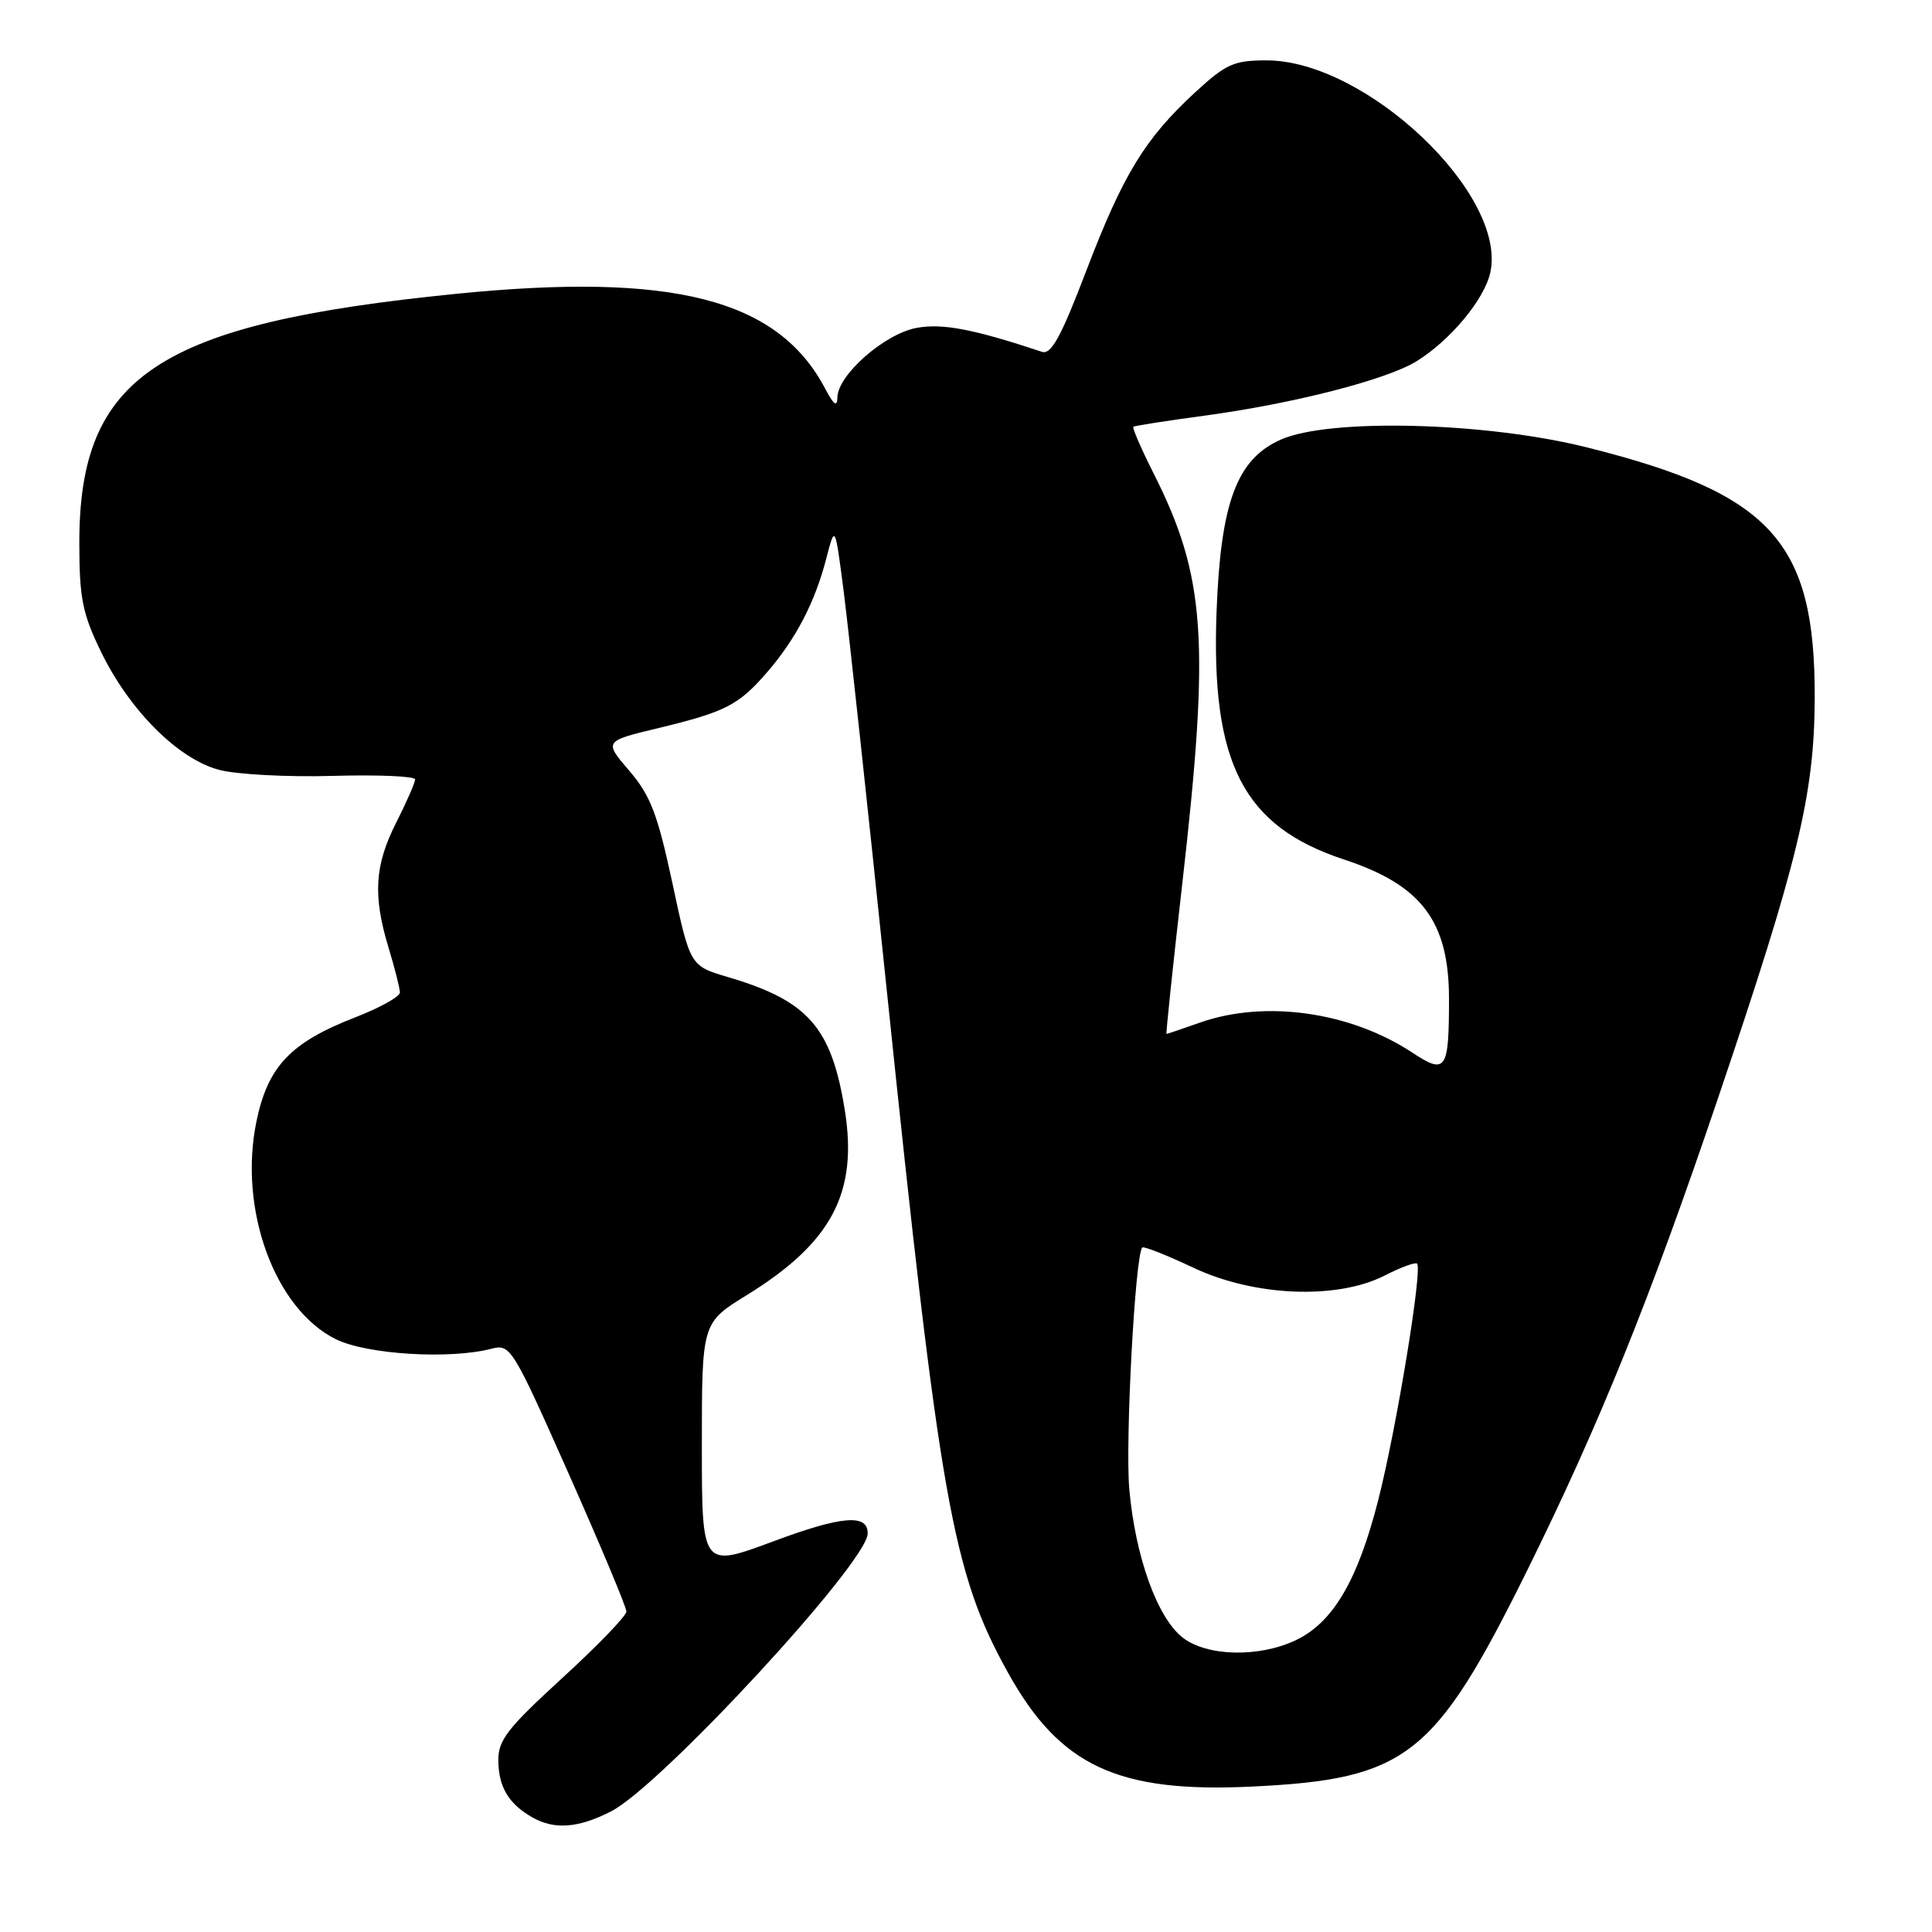 <?xml version="1.0" encoding="UTF-8" standalone="no"?>
<!DOCTYPE svg PUBLIC "-//W3C//DTD SVG 1.1//EN" "http://www.w3.org/Graphics/SVG/1.1/DTD/svg11.dtd" >
<svg xmlns="http://www.w3.org/2000/svg" xmlns:xlink="http://www.w3.org/1999/xlink" version="1.1" viewBox="0 0 256 256">
 <g >
 <path fill="currentColor"
d=" M 80.98 240.01 C 87.55 236.66 114.89 207.07 114.97 203.22 C 115.03 200.56 111.57 200.84 102.43 204.25 C 93.00 207.76 93.00 207.76 93.00 191.52 C 93.00 175.28 93.00 175.28 98.95 171.61 C 110.21 164.66 113.70 158.06 111.94 147.09 C 110.17 136.11 107.09 132.61 96.47 129.47 C 91.44 127.99 91.44 127.99 89.10 117.03 C 87.13 107.86 86.20 105.42 83.39 102.14 C 80.02 98.21 80.02 98.21 87.26 96.47 C 96.17 94.32 97.90 93.43 101.71 89.00 C 105.49 84.61 107.99 79.78 109.49 74.00 C 110.65 69.50 110.65 69.50 111.81 78.50 C 112.44 83.45 115.00 107.08 117.48 131.00 C 124.55 199.09 126.20 208.39 133.56 221.63 C 140.44 234.02 148.09 237.59 165.92 236.73 C 186.36 235.74 190.11 232.81 202.27 208.27 C 211.86 188.90 218.60 172.23 227.65 145.50 C 238.30 114.06 240.41 105.29 240.46 92.50 C 240.53 71.77 234.74 65.40 210.23 59.27 C 196.83 55.92 176.14 55.40 169.71 58.25 C 163.88 60.84 161.74 66.57 161.20 81.09 C 160.45 101.16 164.74 109.49 178.09 113.89 C 188.38 117.27 192.00 122.09 192.00 132.35 C 192.00 141.83 191.60 142.42 187.16 139.49 C 178.93 134.06 167.63 132.46 159.00 135.50 C 156.66 136.33 154.67 137.00 154.57 137.00 C 154.47 137.00 155.40 128.11 156.64 117.25 C 160.35 84.79 159.76 76.39 152.82 62.65 C 151.20 59.43 150.01 56.69 150.18 56.55 C 150.36 56.41 154.55 55.76 159.50 55.09 C 171.28 53.51 183.70 50.33 187.68 47.88 C 192.16 45.12 196.69 39.68 197.47 36.12 C 199.75 25.77 181.01 8.00 167.82 8.00 C 163.49 8.00 162.45 8.47 158.37 12.23 C 151.72 18.36 148.82 23.10 143.96 35.82 C 140.60 44.63 139.29 47.02 138.07 46.62 C 128.98 43.60 124.84 42.81 121.44 43.45 C 117.20 44.24 111.02 49.67 110.96 52.65 C 110.93 53.99 110.49 53.68 109.34 51.50 C 103.08 39.61 89.18 36.05 60.37 38.94 C 20.89 42.90 10.48 49.81 10.51 72.00 C 10.52 79.33 10.93 81.32 13.42 86.44 C 17.19 94.15 23.58 100.54 28.99 102.00 C 31.30 102.62 38.06 102.98 44.08 102.81 C 50.09 102.64 55.00 102.85 55.00 103.28 C 55.00 103.71 53.87 106.29 52.50 109.00 C 49.63 114.67 49.39 118.66 51.49 125.59 C 52.31 128.29 52.98 130.95 52.99 131.51 C 53.00 132.06 50.31 133.55 47.03 134.82 C 38.51 138.13 35.50 141.30 33.99 148.55 C 31.56 160.19 36.39 173.46 44.52 177.46 C 48.62 179.48 59.60 180.15 65.10 178.72 C 67.63 178.06 67.88 178.46 75.35 195.27 C 79.56 204.75 83.01 212.97 83.00 213.54 C 83.00 214.11 79.17 218.08 74.50 222.35 C 67.20 229.04 66.00 230.58 66.03 233.32 C 66.07 236.79 67.40 239.01 70.50 240.79 C 73.45 242.48 76.60 242.25 80.98 240.01 Z  M 156.70 216.98 C 153.33 214.33 150.44 206.27 149.64 197.35 C 149.08 191.07 150.41 166.25 151.36 165.30 C 151.56 165.11 154.59 166.31 158.11 167.97 C 166.18 171.79 177.14 172.24 183.47 169.02 C 185.61 167.92 187.55 167.21 187.77 167.44 C 188.51 168.17 185.04 189.29 182.63 198.74 C 179.91 209.42 176.63 215.00 171.69 217.34 C 166.80 219.66 159.90 219.49 156.70 216.98 Z "/>
</g>
</svg>
